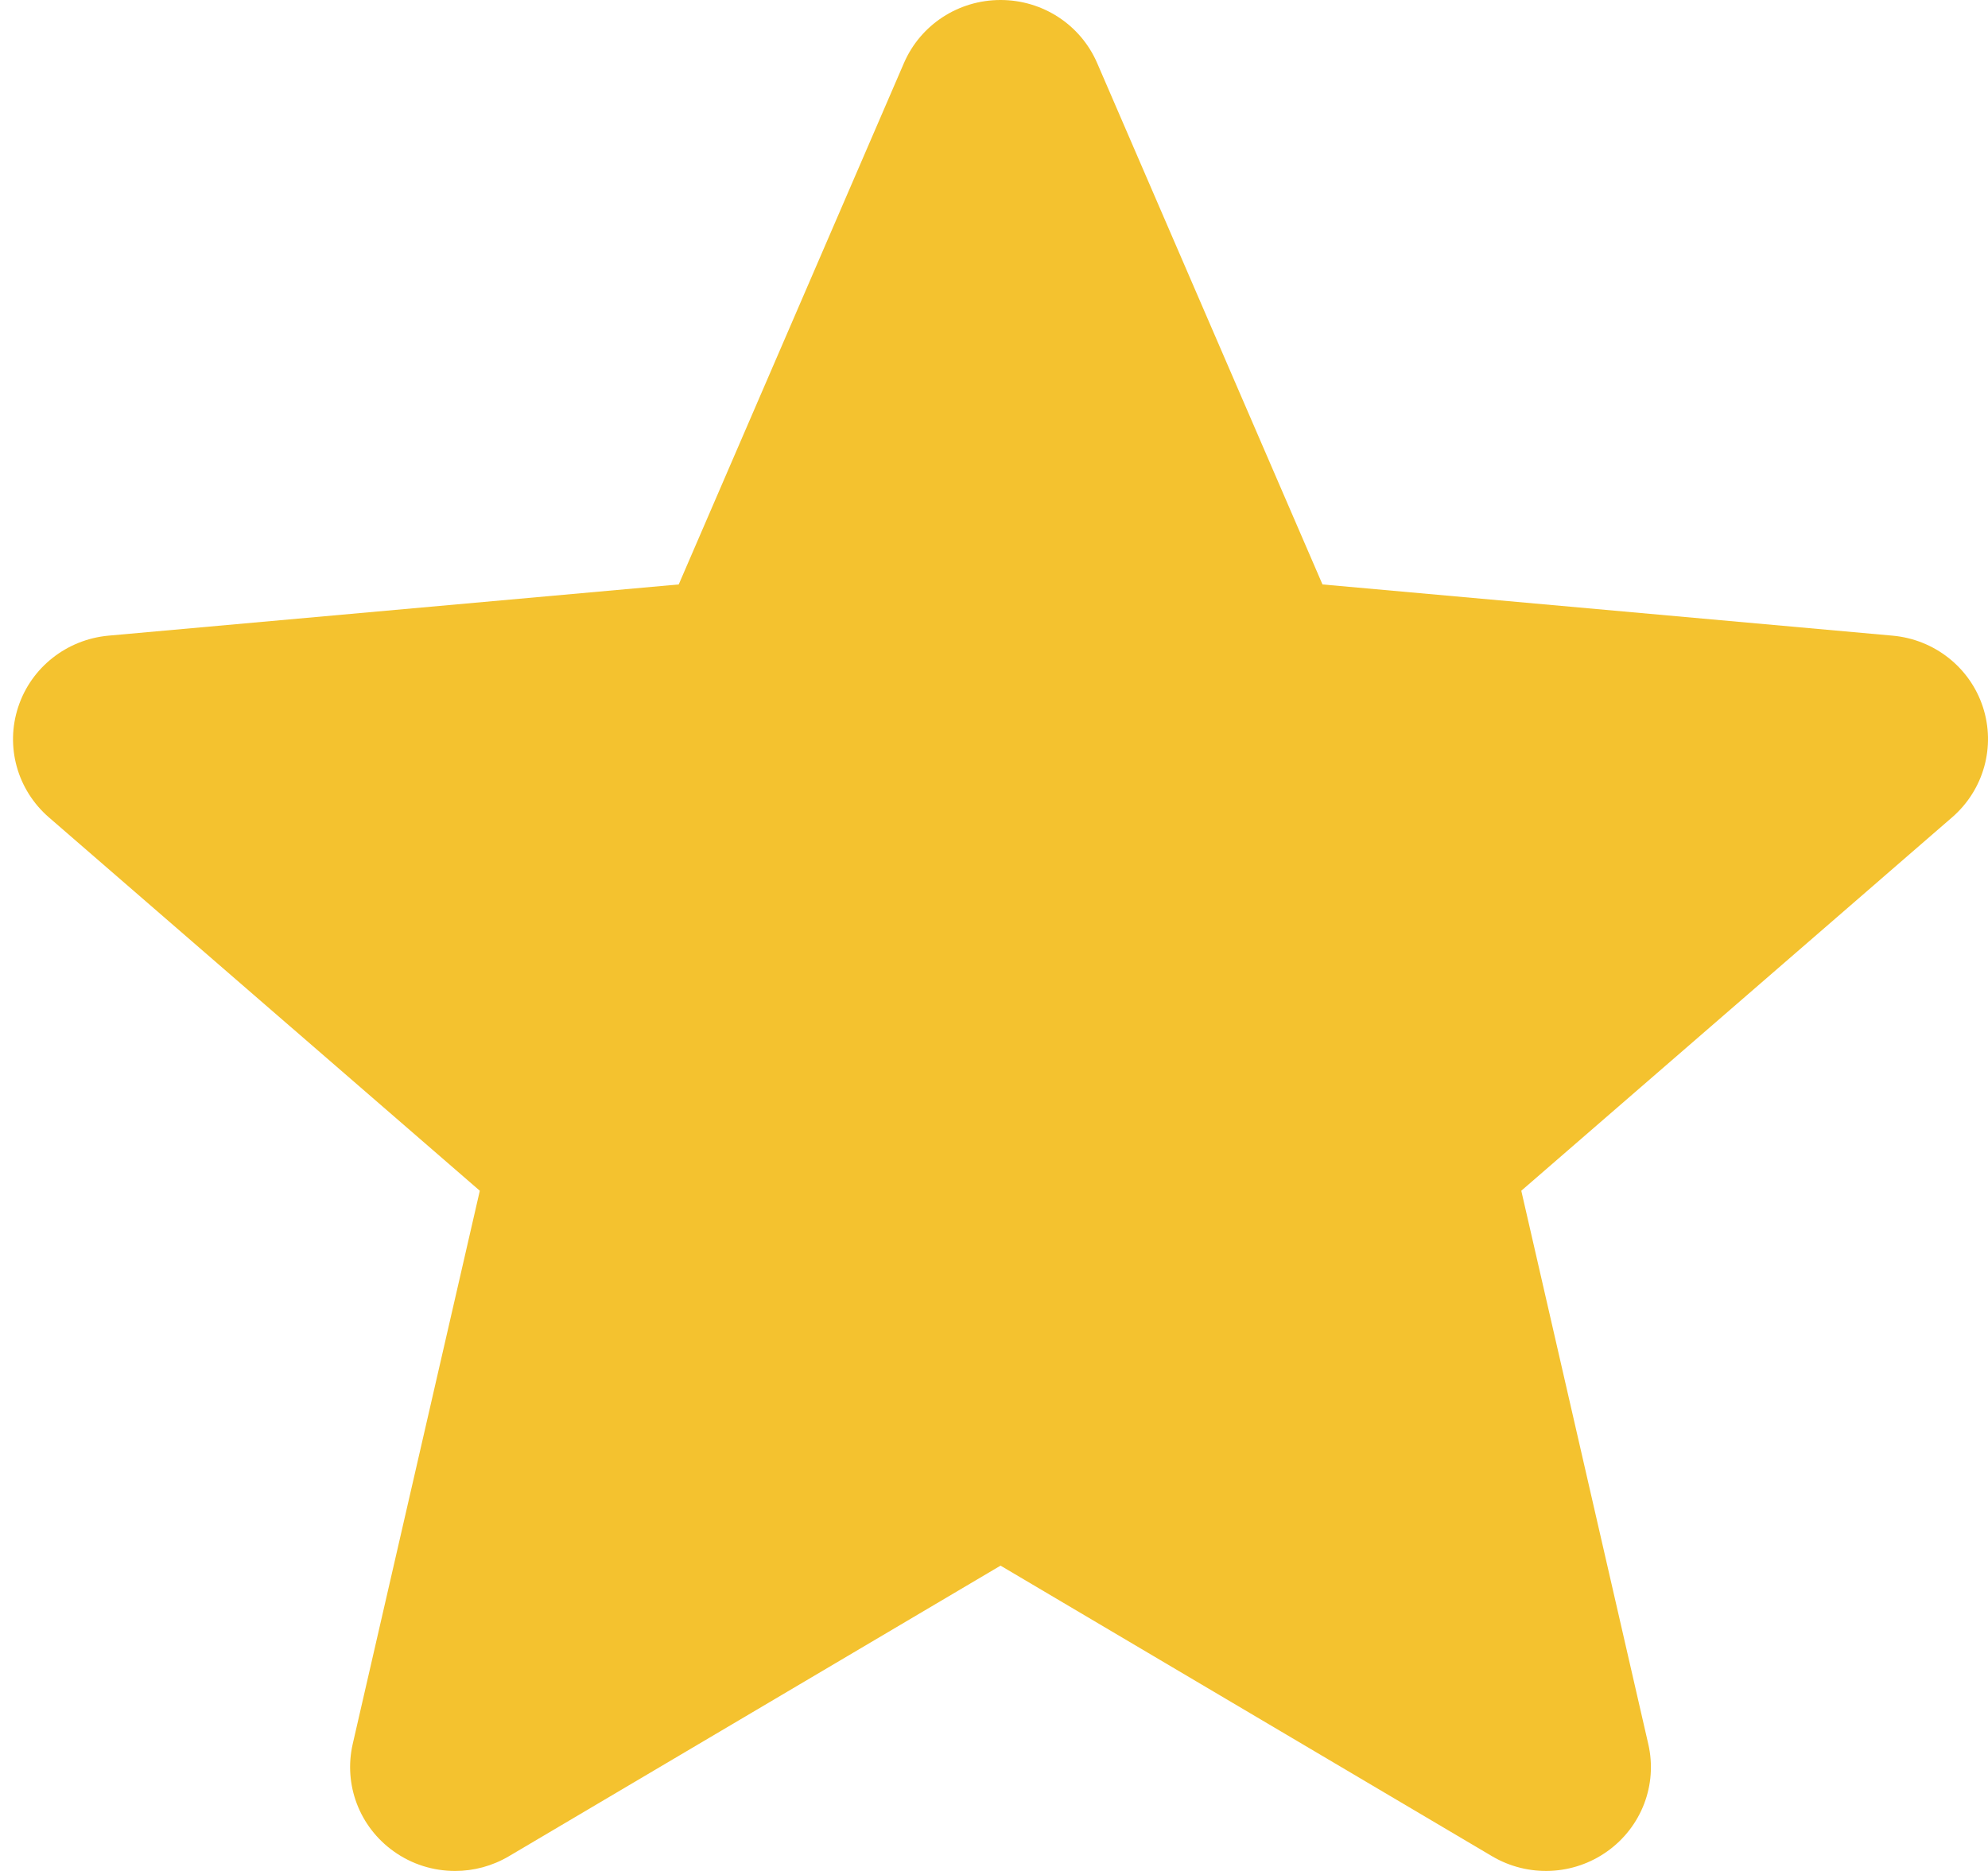 <svg width="17" height="16" viewBox="0 0 17 16" fill="none" xmlns="http://www.w3.org/2000/svg">
<path d="M16.956 6.045C16.845 5.707 16.541 5.468 16.184 5.436L11.309 4.998L9.382 0.539C9.24 0.211 8.916 -3.05176e-05 8.556 -3.05176e-05C8.196 -3.05176e-05 7.872 0.211 7.73 0.539L5.804 4.998L0.927 5.436C0.57 5.469 0.267 5.708 0.156 6.045C0.044 6.384 0.147 6.754 0.417 6.989L4.103 10.183L3.016 14.915C2.937 15.262 3.073 15.622 3.365 15.831C3.522 15.944 3.706 16 3.892 16C4.051 16 4.21 15.958 4.352 15.874L8.556 13.389L12.759 15.874C13.067 16.056 13.455 16.04 13.746 15.831C14.038 15.622 14.175 15.262 14.095 14.915L13.009 10.183L16.694 6.989C16.964 6.754 17.067 6.384 16.956 6.045Z" fill="#F4C22F"/>
</svg>
